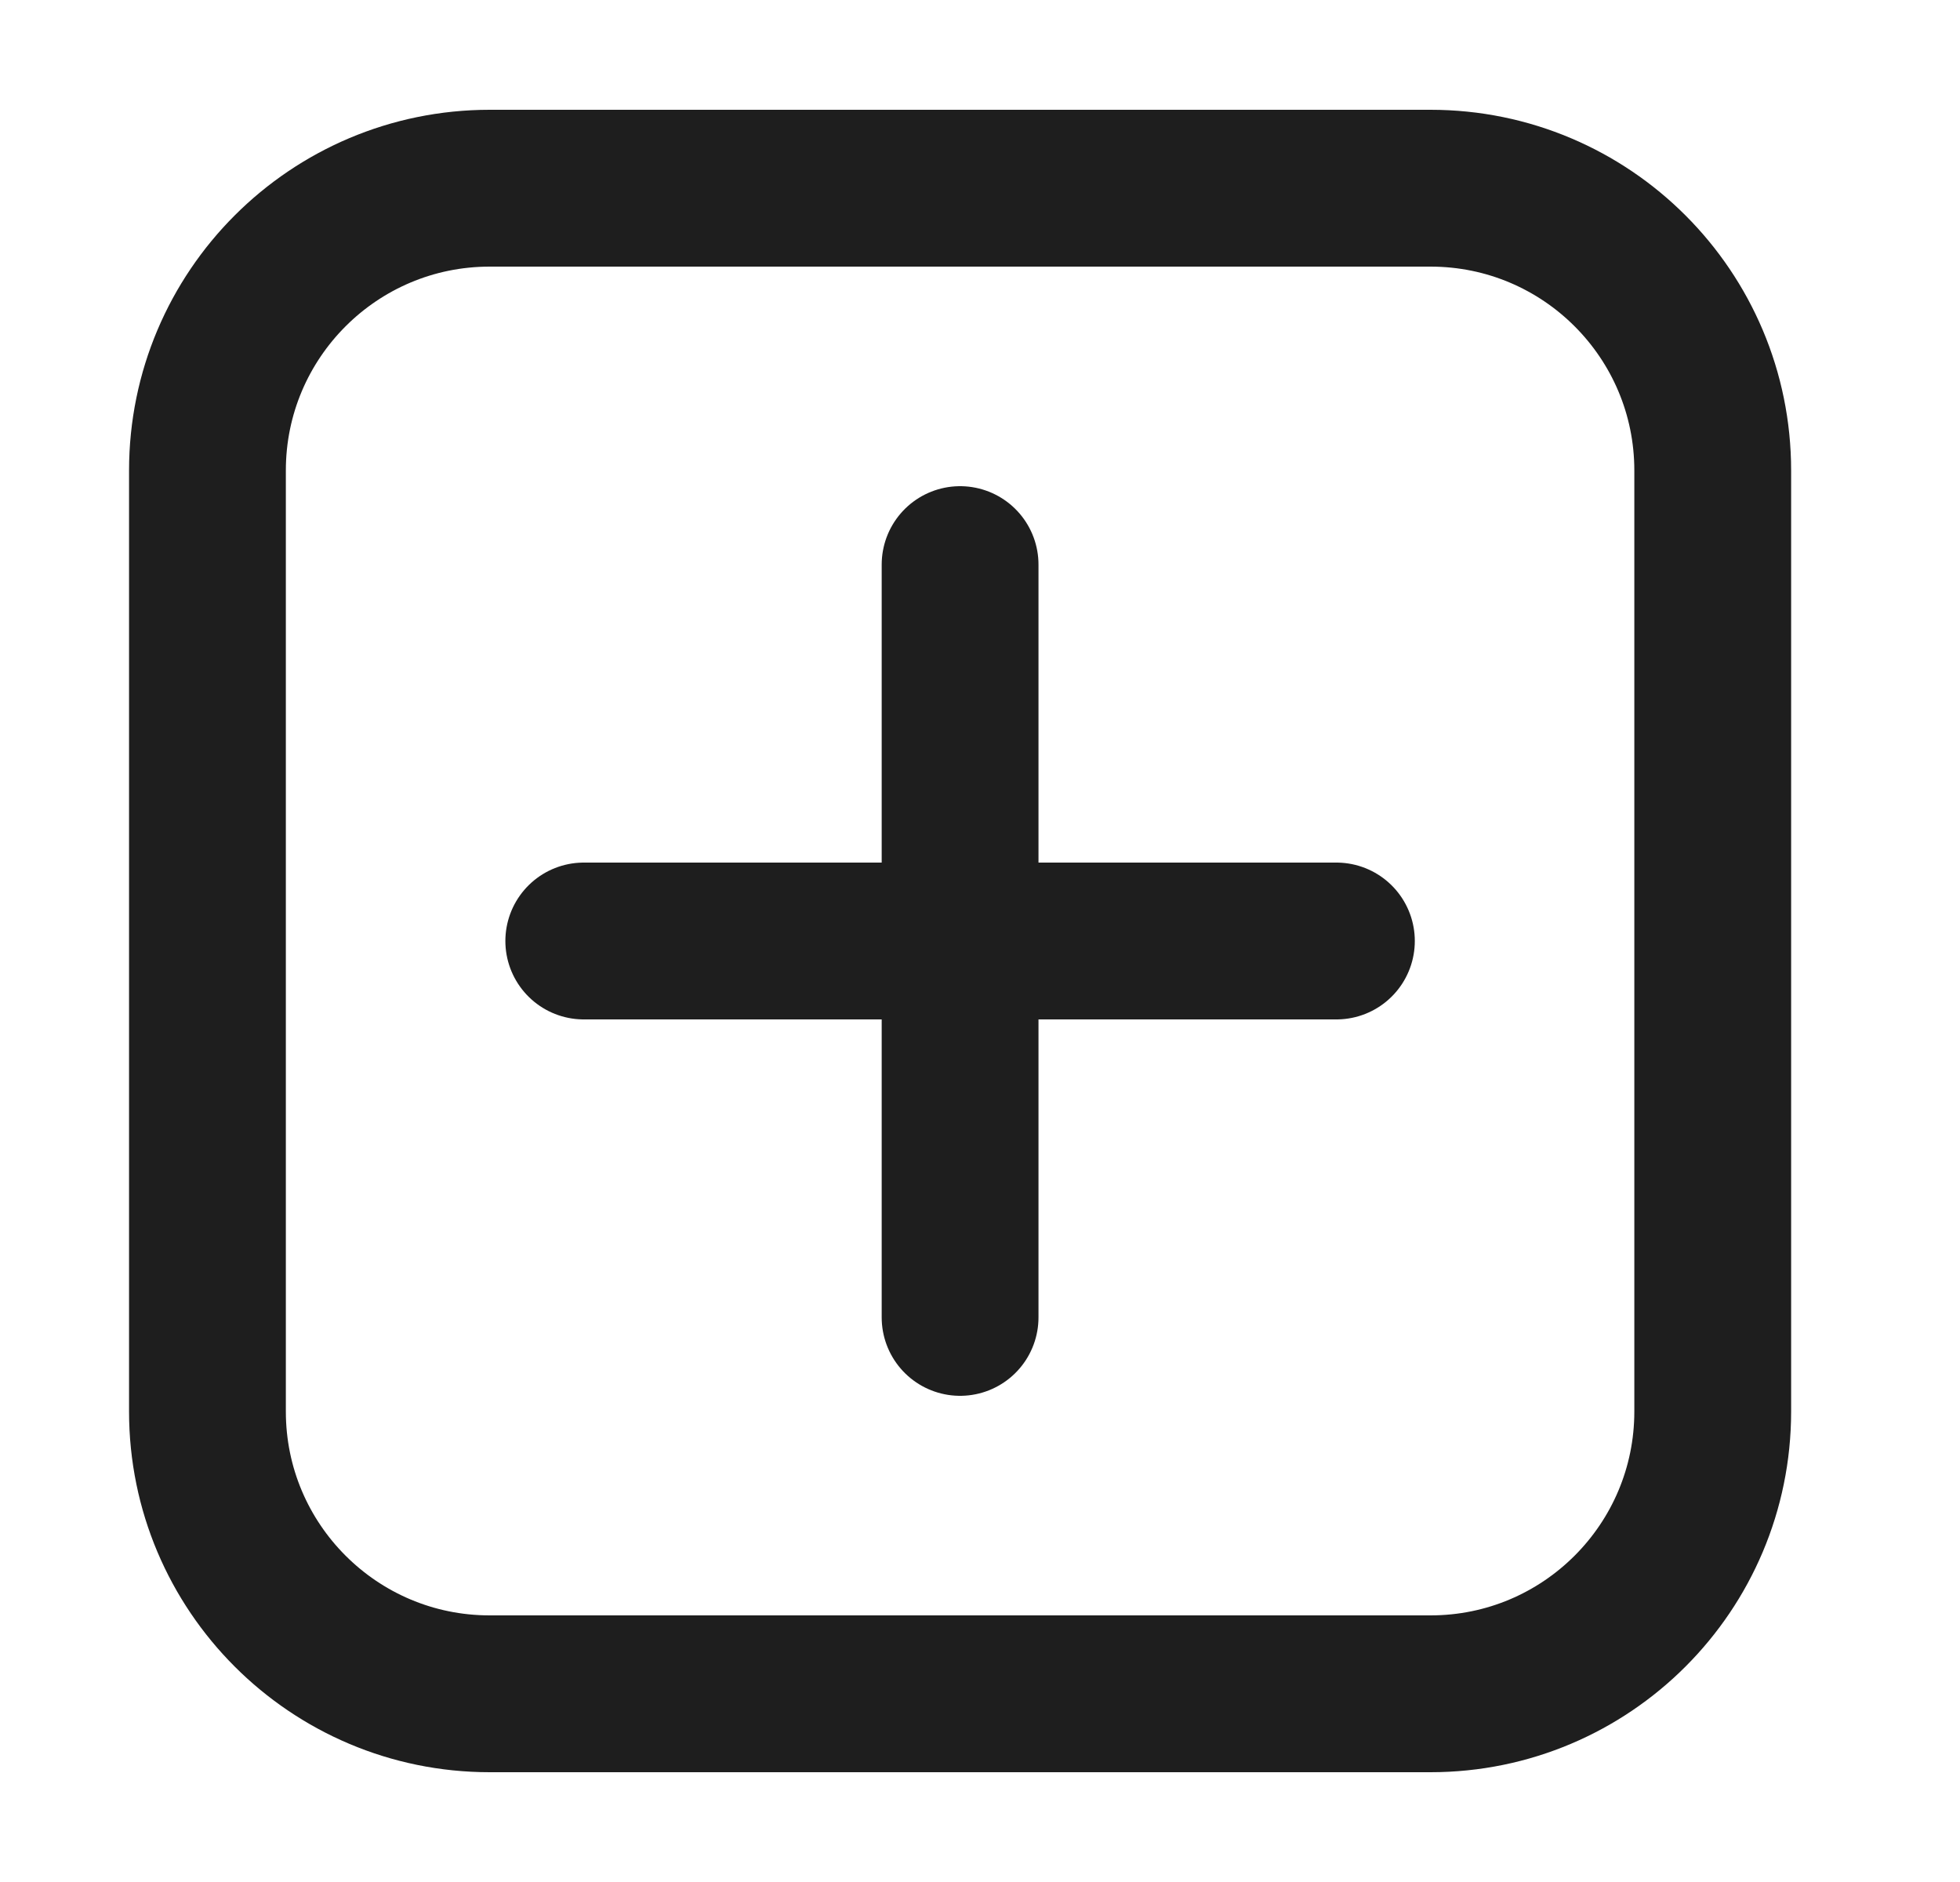 <svg width="25" height="24" viewBox="0 0 25 24" fill="none" xmlns="http://www.w3.org/2000/svg">
<path d="M12.246 7.2L12.246 12M12.246 12V16.8M12.246 12H17.046M12.246 12H7.446M21.846 6L21.846 18C21.846 19.988 20.235 21.6 18.246 21.6H6.246C4.258 21.6 2.646 19.988 2.646 18V6C2.646 4.012 4.258 2.4 6.246 2.4H18.246C20.235 2.4 21.846 4.012 21.846 6Z" stroke="#1E1E1E" stroke-width="2" stroke-linecap="round"/>
</svg>
